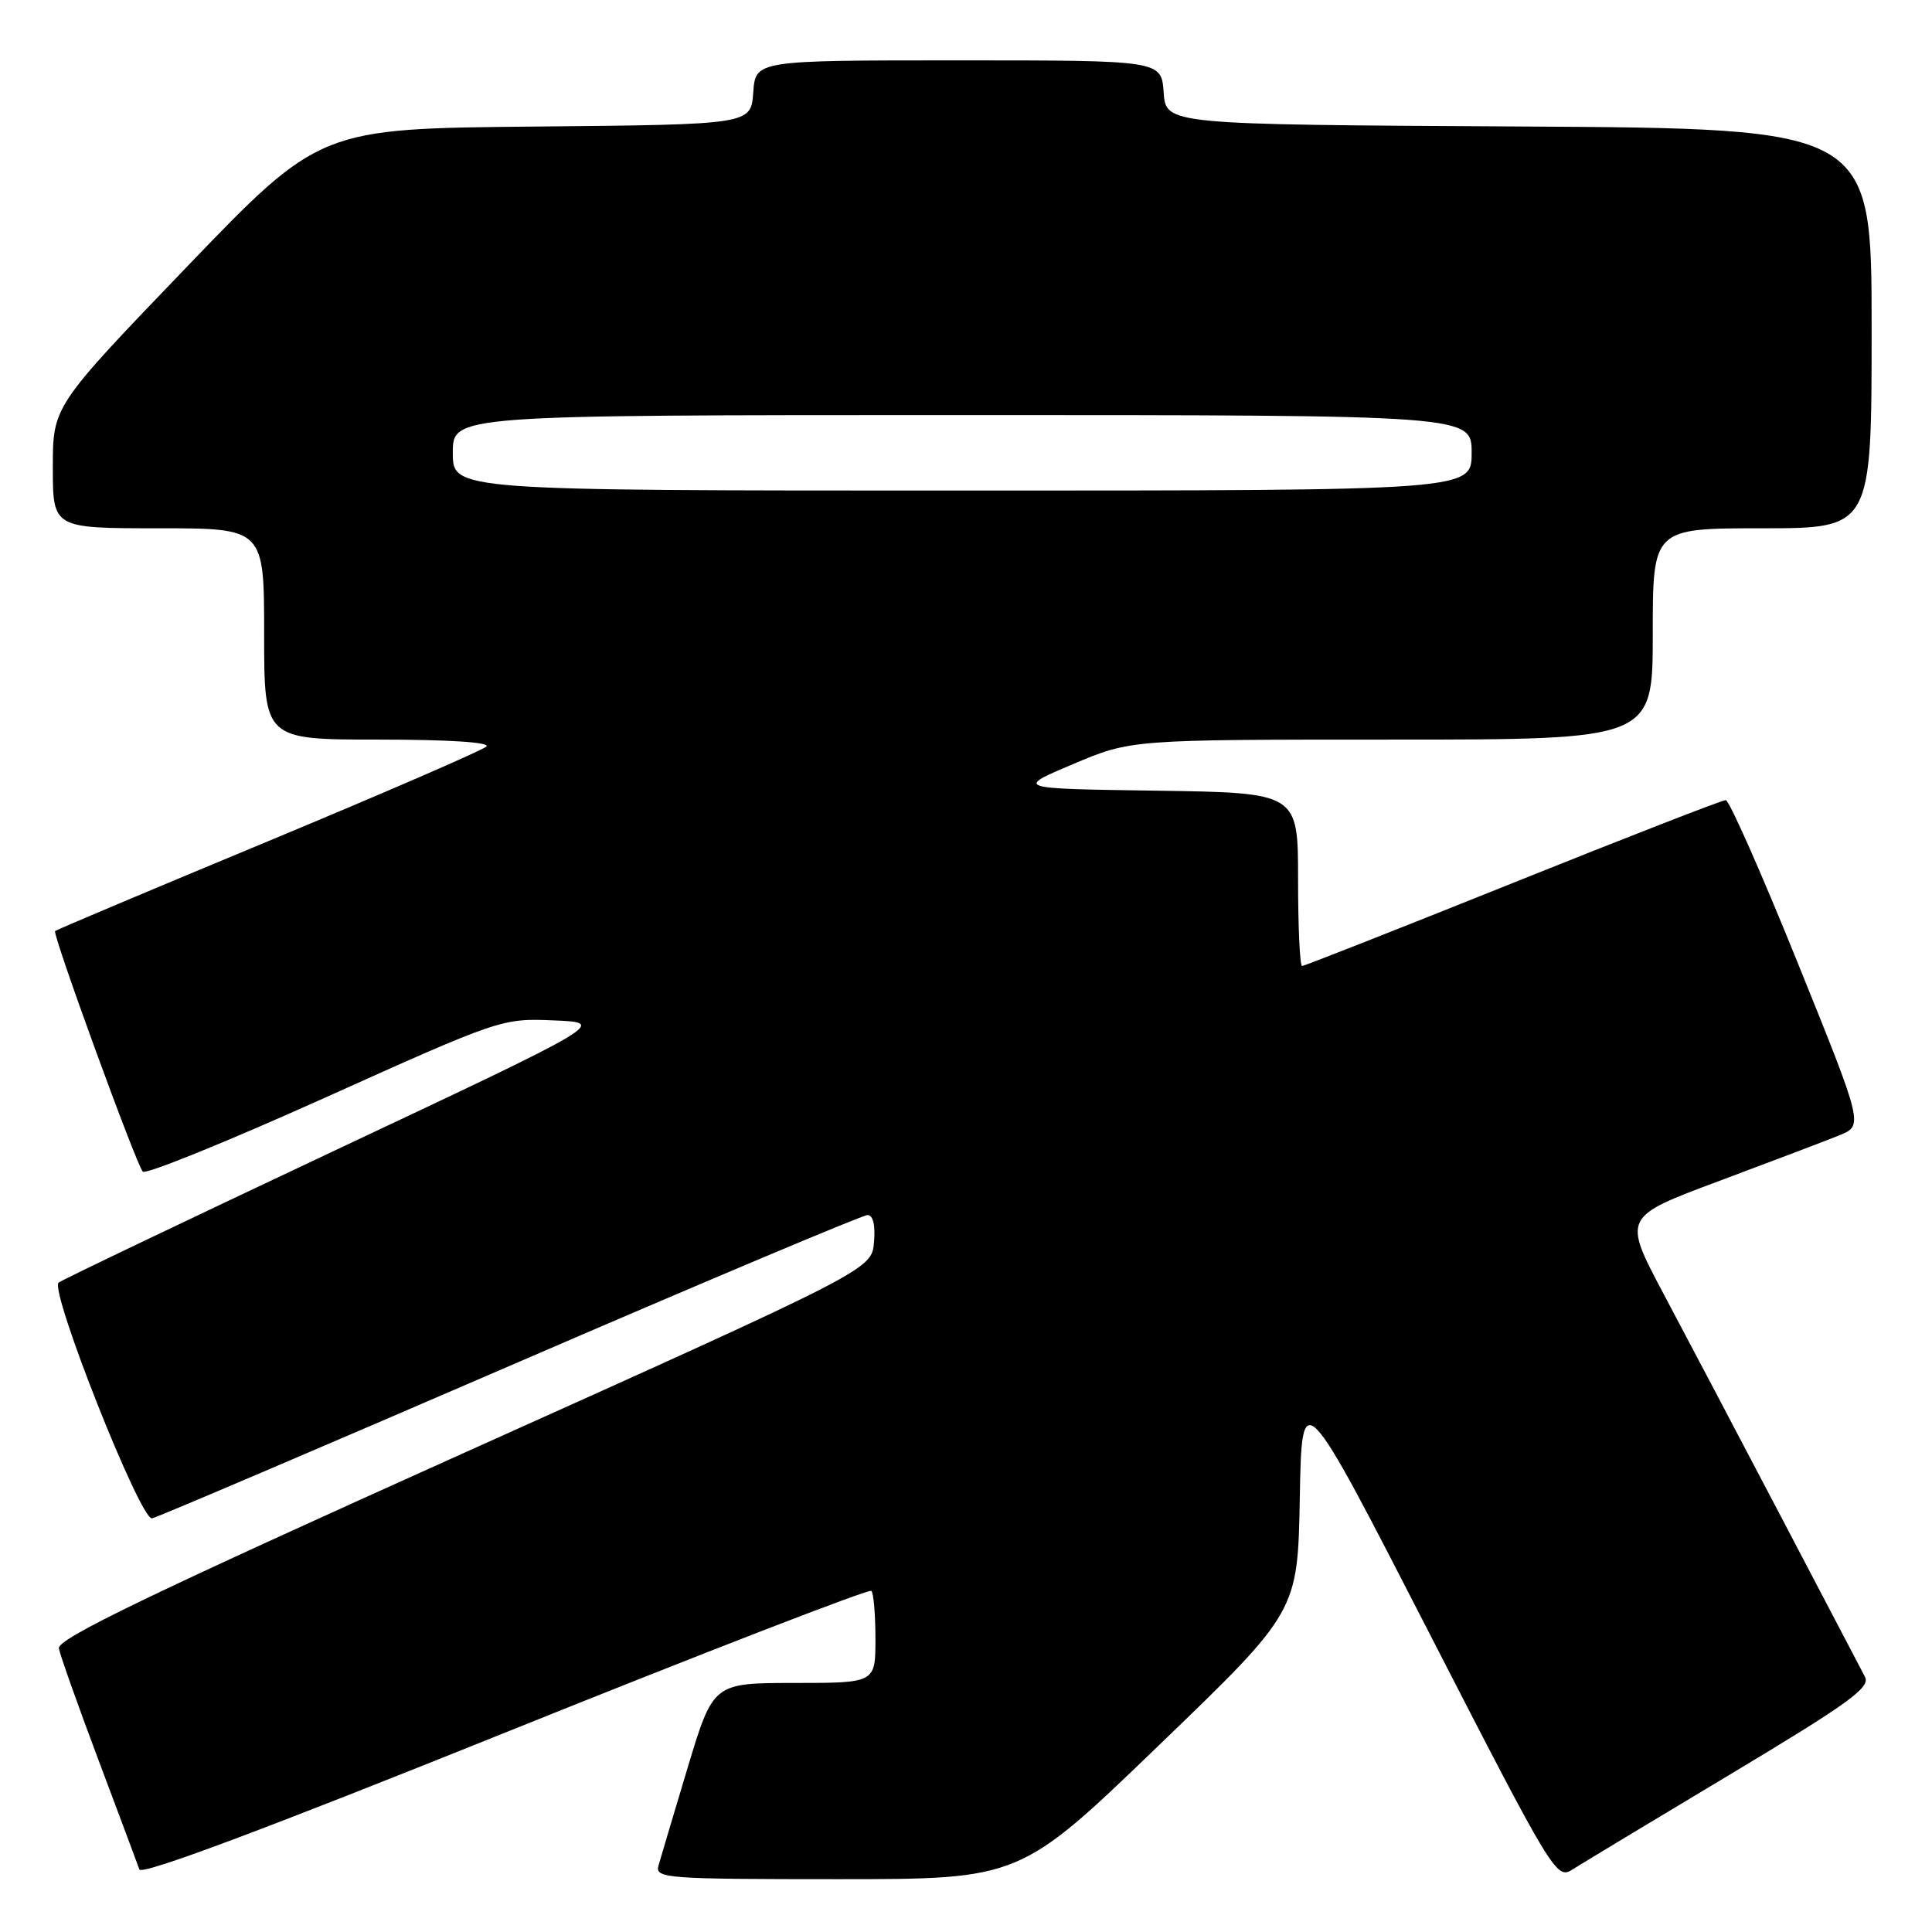 <?xml version="1.0" encoding="UTF-8" standalone="no"?>
<!DOCTYPE svg PUBLIC "-//W3C//DTD SVG 1.1//EN" "http://www.w3.org/Graphics/SVG/1.1/DTD/svg11.dtd" >
<svg xmlns="http://www.w3.org/2000/svg" xmlns:xlink="http://www.w3.org/1999/xlink" version="1.1" viewBox="0 0 256 256">
 <g >
 <path fill="currentColor"
d=" M 115.46 210.80 C 115.76 211.09 116.00 213.96 116.00 217.17 C 116.00 223.00 116.00 223.00 105.25 223.00 C 94.50 223.01 94.50 223.01 91.11 234.25 C 89.25 240.44 87.51 246.29 87.24 247.25 C 86.80 248.88 88.40 249.00 110.96 249.00 C 135.16 249.00 135.16 249.00 153.55 231.27 C 171.95 213.55 171.95 213.55 172.23 198.52 C 172.50 183.50 172.50 183.50 189.34 216.30 C 205.77 248.30 206.24 249.07 208.34 247.73 C 209.53 246.97 218.94 241.30 229.25 235.12 C 245.01 225.67 247.86 223.61 247.12 222.19 C 246.63 221.26 241.63 211.72 236.01 201.00 C 230.38 190.28 223.36 176.94 220.40 171.38 C 215.03 161.25 215.03 161.25 227.76 156.50 C 234.77 153.88 241.94 151.16 243.71 150.44 C 246.92 149.14 246.92 149.14 238.21 127.59 C 233.42 115.73 229.13 106.03 228.67 106.02 C 228.22 106.01 215.52 110.95 200.46 117.00 C 185.39 123.05 172.82 128.00 172.53 128.00 C 172.24 128.00 172.00 122.83 172.00 116.52 C 172.00 105.04 172.00 105.04 153.25 104.77 C 134.50 104.50 134.50 104.50 142.18 101.25 C 149.86 98.00 149.86 98.00 184.43 98.00 C 219.00 98.00 219.00 98.00 219.00 84.00 C 219.00 70.00 219.00 70.00 233.50 70.00 C 248.00 70.00 248.00 70.00 248.00 43.51 C 248.00 17.02 248.00 17.02 201.25 16.76 C 154.50 16.50 154.50 16.50 154.19 12.25 C 153.89 8.00 153.89 8.00 127.00 8.00 C 100.11 8.00 100.11 8.00 99.81 12.25 C 99.50 16.50 99.50 16.50 70.94 16.77 C 42.37 17.03 42.37 17.03 24.69 35.43 C 7.00 53.84 7.00 53.84 7.00 61.92 C 7.00 70.00 7.00 70.00 21.00 70.00 C 35.00 70.00 35.00 70.00 35.00 84.00 C 35.00 98.00 35.00 98.00 50.20 98.00 C 59.43 98.00 65.03 98.36 64.45 98.92 C 63.93 99.42 50.92 105.06 35.54 111.46 C 20.16 117.85 7.45 123.21 7.30 123.37 C 6.91 123.75 18.05 154.30 18.92 155.25 C 19.29 155.66 30.15 151.26 43.04 145.46 C 66.34 134.98 66.51 134.92 73.41 135.21 C 80.35 135.50 80.35 135.50 44.42 152.42 C 24.67 161.73 8.17 169.61 7.77 169.95 C 6.53 170.99 18.63 201.54 20.15 201.19 C 20.89 201.03 42.26 191.91 67.64 180.94 C 93.01 169.97 114.30 161.00 114.95 161.00 C 115.69 161.00 116.01 162.34 115.81 164.61 C 115.50 168.23 115.50 168.23 61.50 192.51 C 19.74 211.29 7.57 217.16 7.80 218.42 C 7.96 219.31 10.33 225.99 13.07 233.27 C 15.80 240.55 18.24 247.04 18.47 247.71 C 18.76 248.51 35.06 242.41 66.91 229.59 C 93.32 218.96 115.17 210.50 115.46 210.80 Z  M 60.00 60.00 C 60.00 55.00 60.00 55.00 127.50 55.00 C 195.00 55.00 195.00 55.00 195.00 60.00 C 195.00 65.00 195.00 65.00 127.50 65.00 C 60.00 65.00 60.00 65.00 60.00 60.00 Z "/>
</g>
</svg>